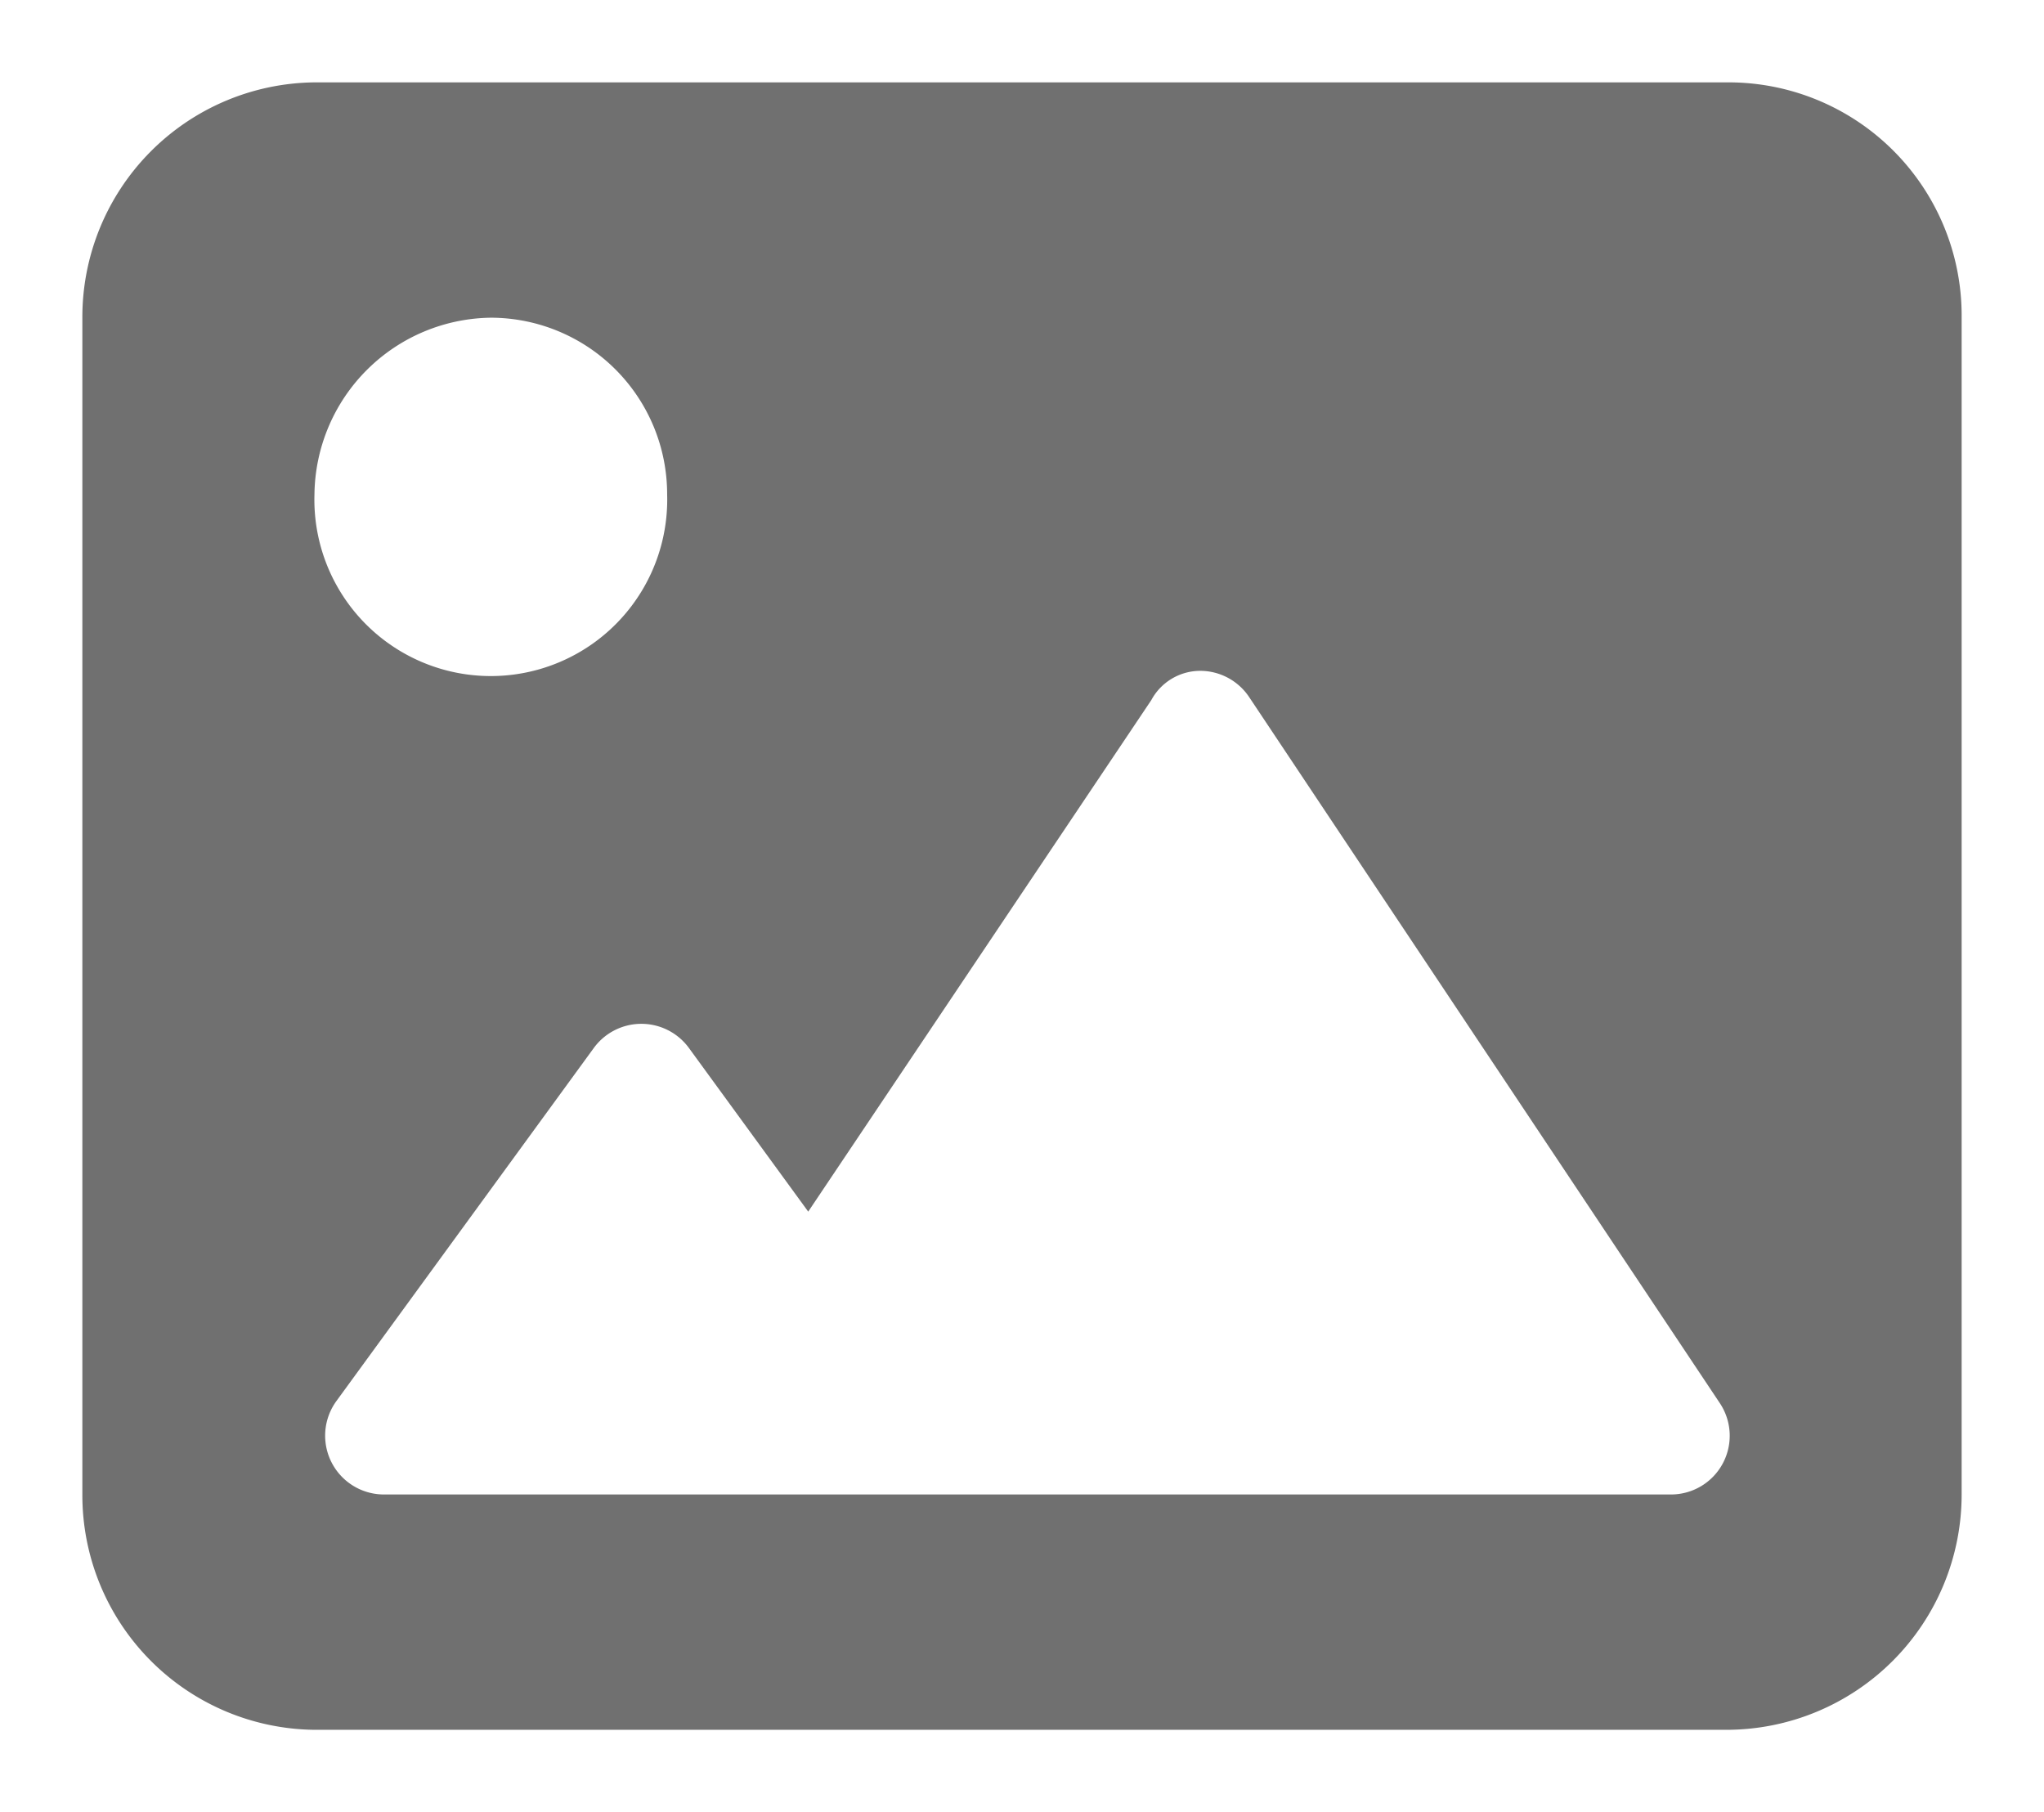 <svg id="Group_346" data-name="Group 346" xmlns="http://www.w3.org/2000/svg" xmlns:xlink="http://www.w3.org/1999/xlink" width="24.817" height="22" viewBox="0 0 24.817 22">
  <defs>
    <clipPath id="clip-path">
      <rect id="Rectangle_236" data-name="Rectangle 236" width="24.817" height="22" fill="#707070"/>
    </clipPath>
  </defs>
  <g id="Group_305" data-name="Group 305" clip-path="url(#clip-path)">
    <path id="Path_294" data-name="Path 294" d="M20.961,1H3.818A2.849,2.849,0,0,0,1,3.857V18.143A2.849,2.849,0,0,0,3.817,21H20.96a2.857,2.857,0,0,0,2.857-2.857V3.857A2.831,2.831,0,0,0,20.961,1Zm-15,2.857A2.143,2.143,0,0,1,8.1,6,2.142,2.142,0,1,1,3.818,6,2.169,2.169,0,0,1,5.961,3.857ZM20.916,17.768a.713.713,0,0,1-.629.375H4.662a.714.714,0,0,1-.577-1.135L7.21,12.722a.715.715,0,0,1,1.154,0l1.449,1.987L13.978,8.5a.676.676,0,0,1,.594-.356.715.715,0,0,1,.594.318l5.715,8.572A.713.713,0,0,1,20.916,17.768Z" fill="#707070"/>
  </g>
</svg>
